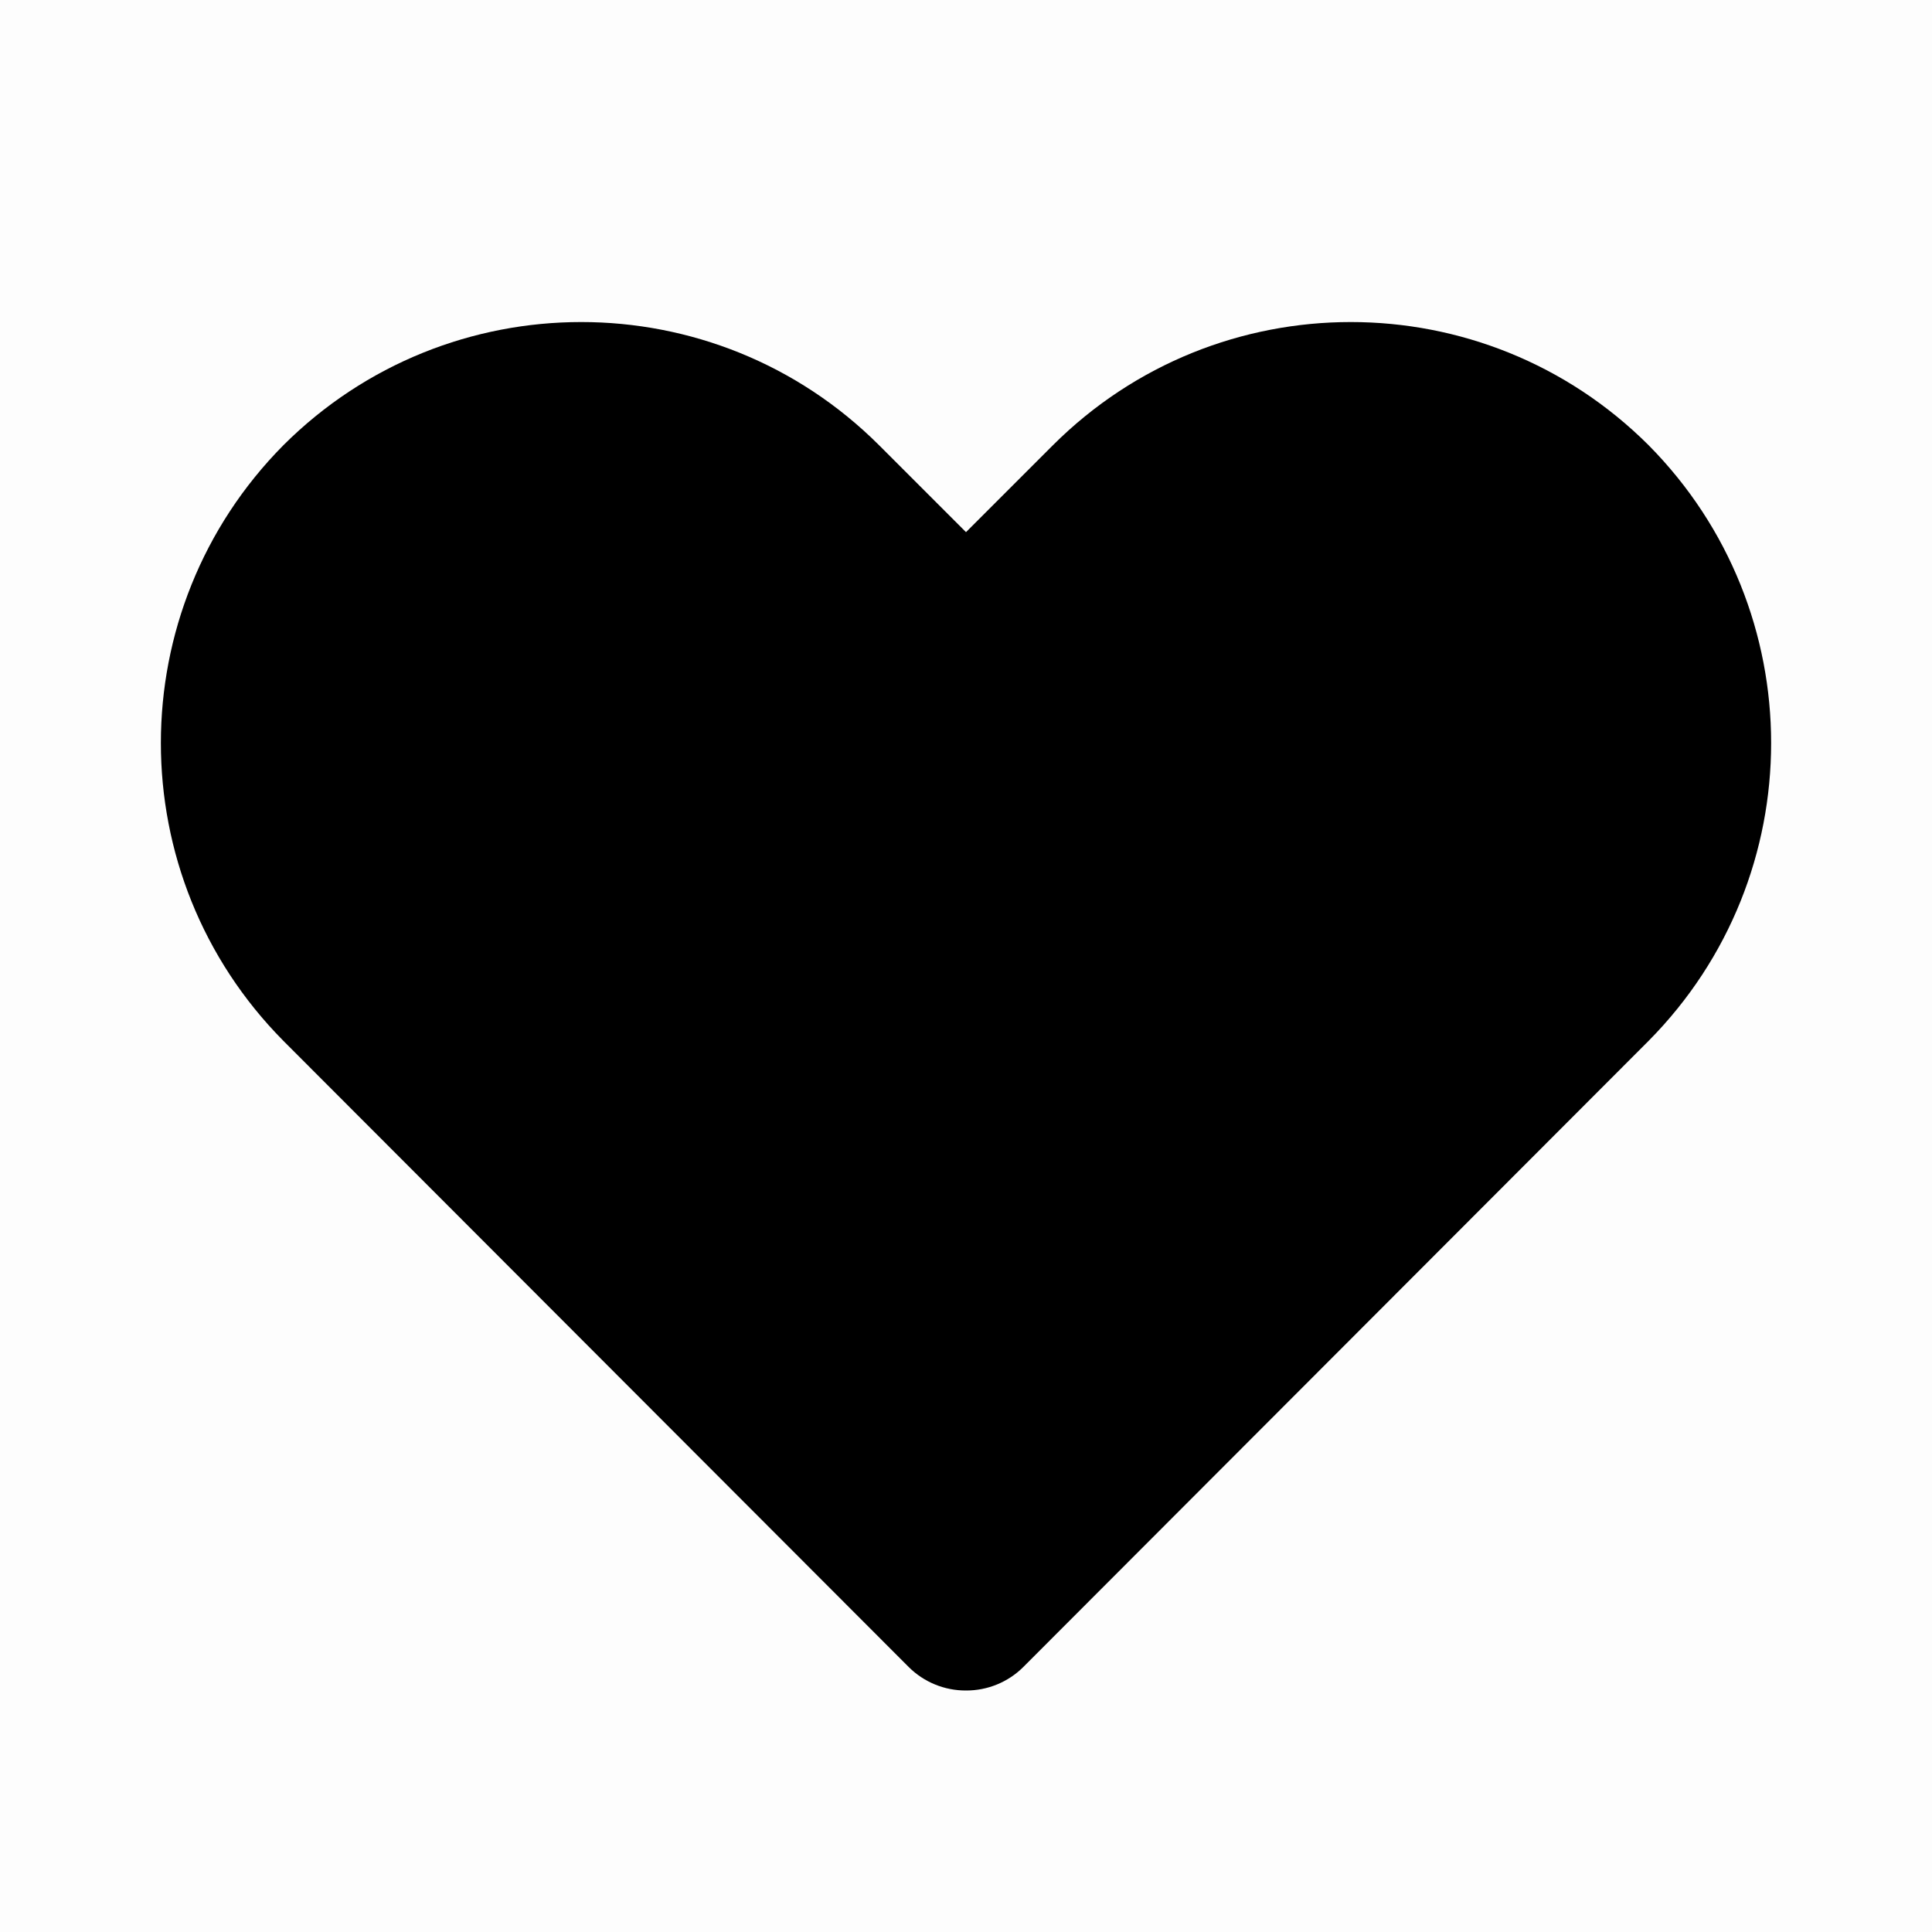 <svg width="16" height="16" viewBox="0 0 16 16" fill="none" xmlns="http://www.w3.org/2000/svg">
  <rect opacity="0.01" width="16" height="16" fill="black"/>
  <path
    d="M8 14C7.823 14.001 7.652 13.931 7.527 13.807L2.347 8.62C0.994 7.254 0.994 5.053 2.347 3.687C3.71 2.327 5.917 2.327 7.28 3.687L8 4.407L8.72 3.687C10.083 2.327 12.29 2.327 13.653 3.687C15.006 5.053 15.006 7.254 13.653 8.62L8.473 13.807C8.348 13.931 8.177 14.001 8 14Z"
    fill="currentColor"/>
</svg>
